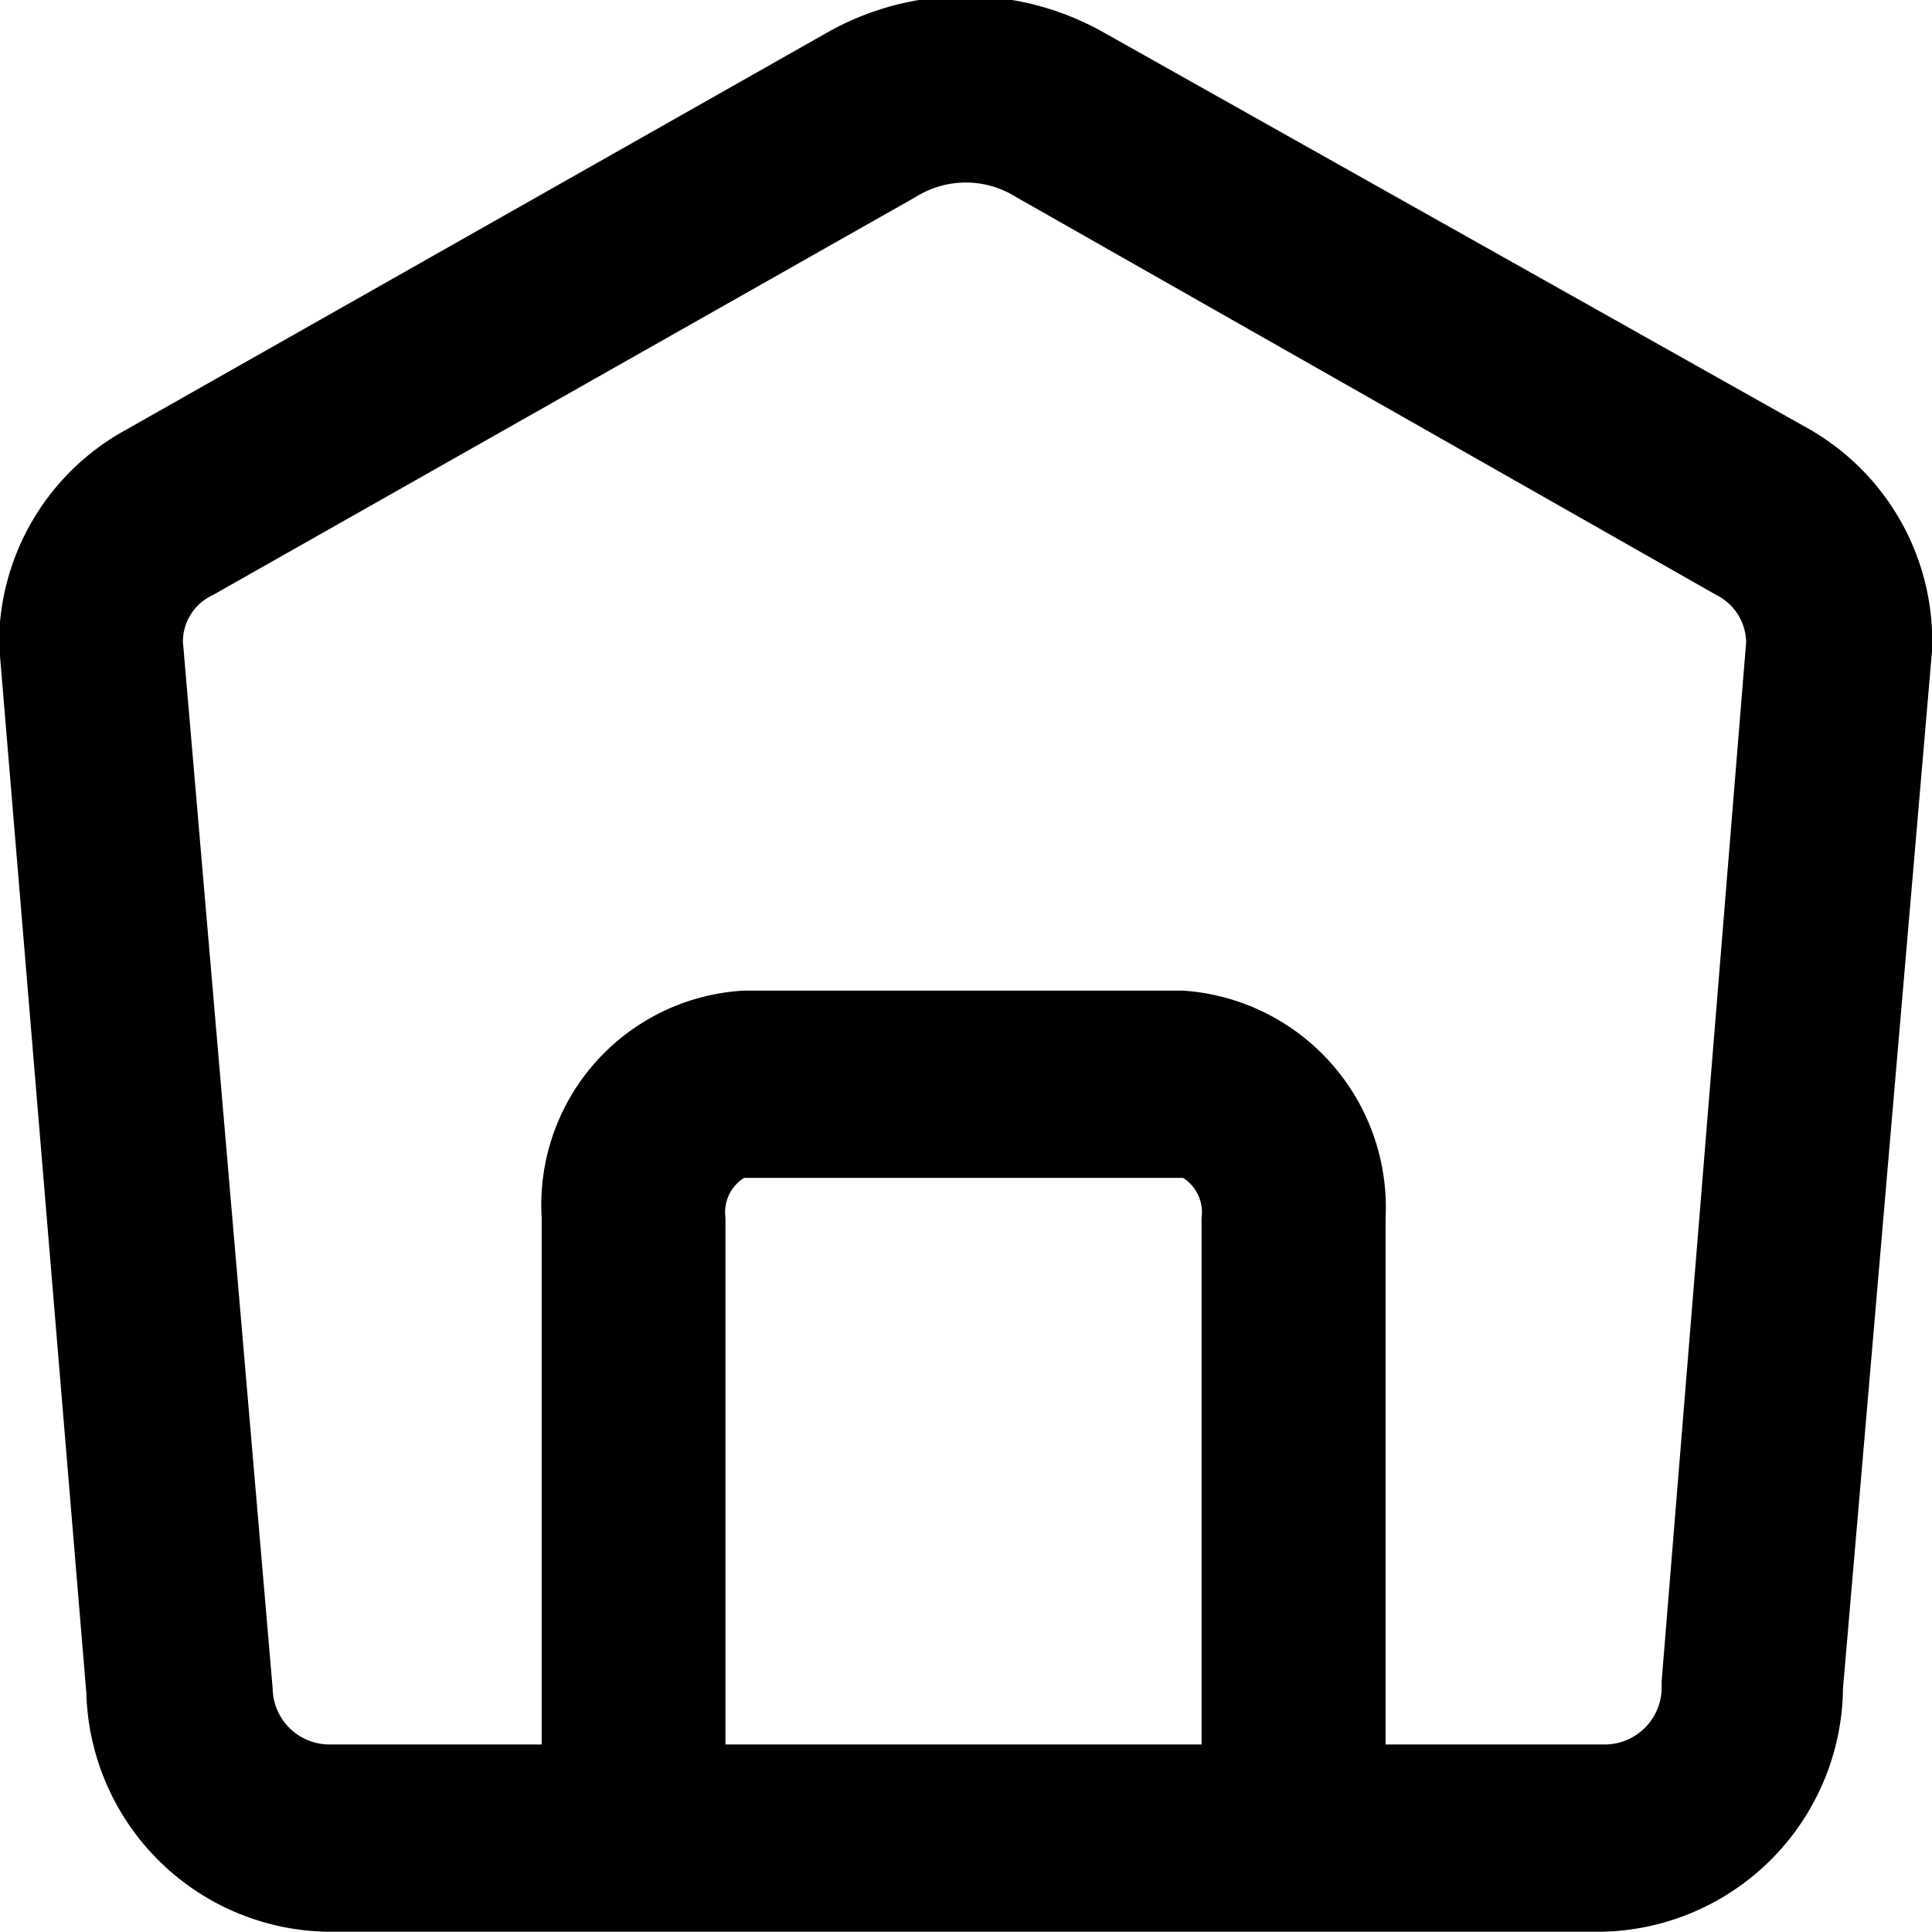 <svg xmlns="http://www.w3.org/2000/svg" width="16" height="16" viewBox="0 0 16 16">
  <defs>
    <style>
      .cls-1 {
        fill-rule: evenodd;
      }
    </style>
  </defs>
  <path id="icon-shouye" class="cls-1" d="M415.263,36.013a2.038,2.038,0,0,1-2,2.016H402.715a2.032,2.032,0,0,1-2-1.977l-0.723-8.685a2.02,2.02,0,0,1,1.029-1.764l5.825-3.3a2.326,2.326,0,0,1,2.3,0l5.827,3.276a2.023,2.023,0,0,1,1.029,1.764v0.058Zm-9.255.465h3.943V32.116a0.337,0.337,0,0,0-.153-0.33h-3.637a0.338,0.338,0,0,0-.153.33v4.362Zm8.207-9.519-5.807-3.3a0.779,0.779,0,0,0-.819,0l-5.826,3.3a0.424,0.424,0,0,0-.248.388l0.743,8.666a0.471,0.471,0,0,0,.477.465h1.751V32.116a1.776,1.776,0,0,1,1.675-1.881H409.8a1.8,1.8,0,0,1,1.675,1.881v4.362h1.809a0.472,0.472,0,0,0,.477-0.465V35.955l0.7-8.608A0.446,0.446,0,0,0,414.215,26.959Z" transform="translate(-400 -22.031)"/>
</svg>
